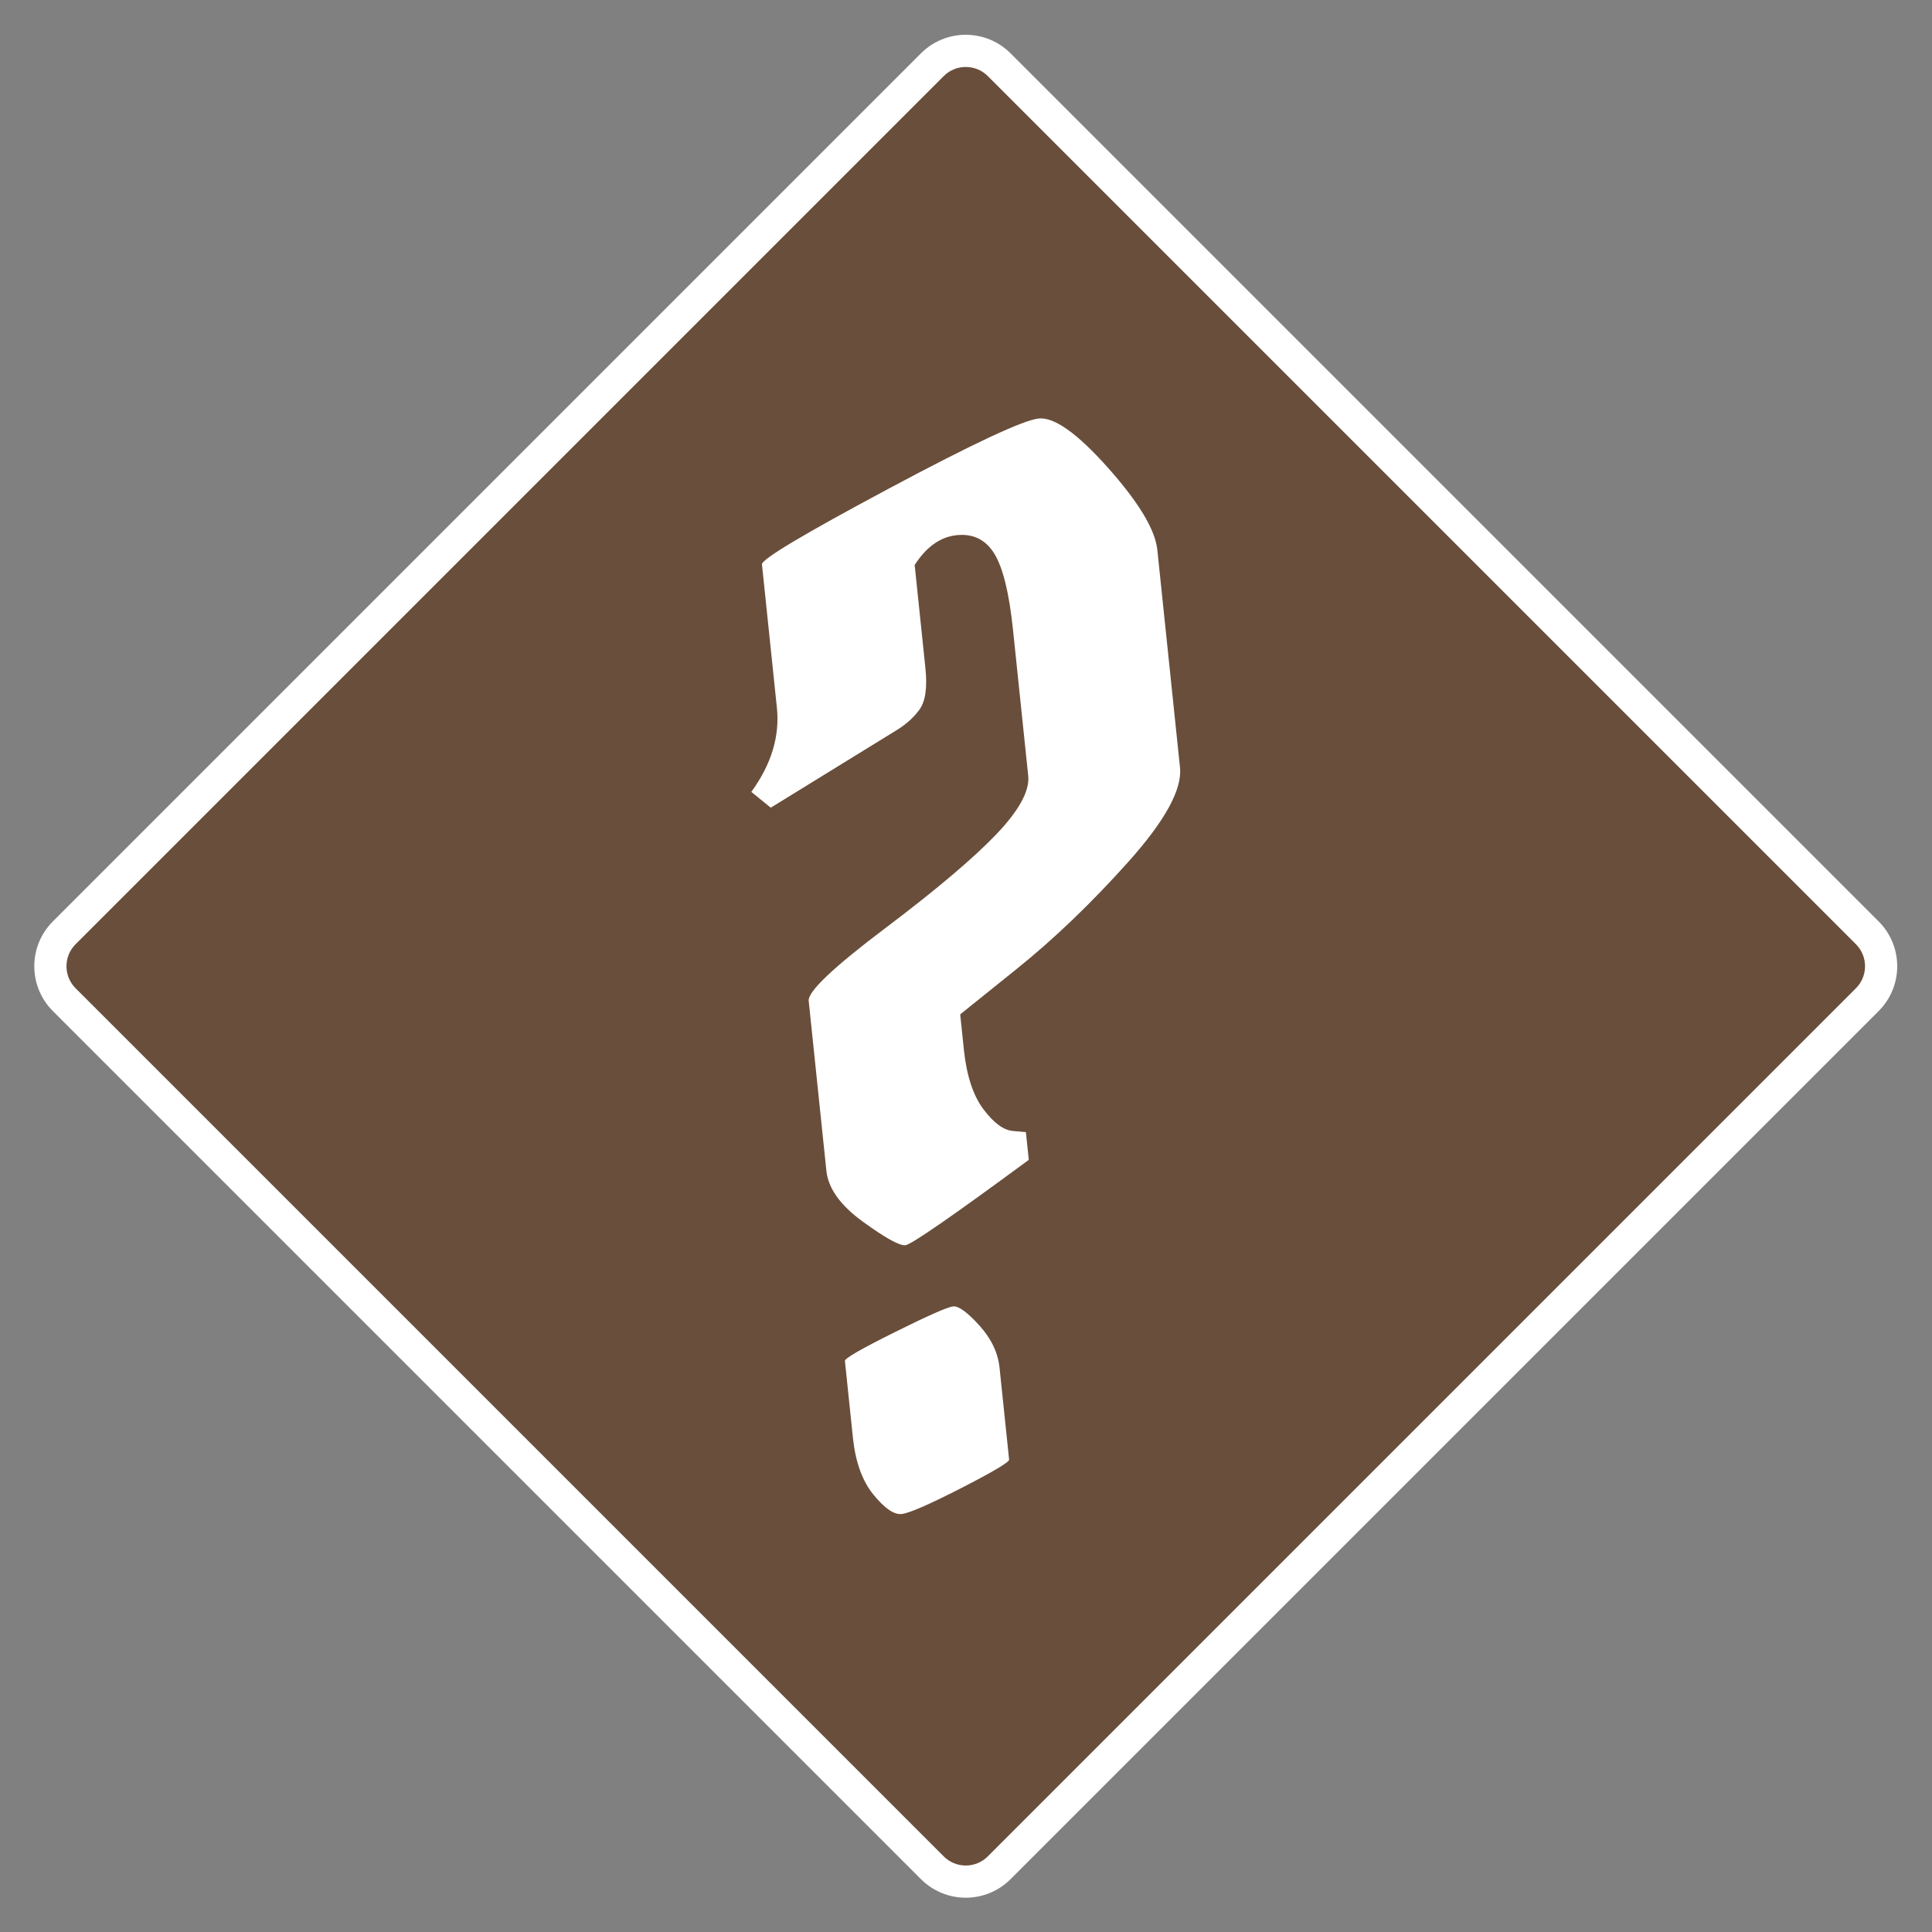 <?xml version="1.0" encoding="UTF-8" standalone="no"?>
<svg
   xmlns:dc="http://purl.org/dc/elements/1.1/"
   xmlns:cc="http://creativecommons.org/ns#"
   xmlns:rdf="http://www.w3.org/1999/02/22-rdf-syntax-ns#"
   xmlns:svg="http://www.w3.org/2000/svg"
   xmlns="http://www.w3.org/2000/svg"
   viewBox="0 0 800 800"
   height="800"
   width="800"
   xml:space="preserve"
   id="svg14829"
   version="1.1"><rect x="0" y="0" width="800" height="800" fill="#808080" stroke="none"/><defs
     id="defs14833"><clipPath
       id="clipPath14845"
       clipPathUnits="userSpaceOnUse"><path
         id="path14843"
         d="M 0,600 H 600 V 0 H 0 Z" /></clipPath></defs><g
     transform="matrix(1.333,0,0,-1.333,0,800)"
     id="g14837"><g
       id="g14839"><g
         clip-path="url(#clipPath14845)"
         id="g14841"><g
           transform="translate(300,15.652)"
           id="g14847"><path
             id="path14849"
             style="fill:#694e3b;fill-opacity:1;fill-rule:nonzero;stroke:none"
             d="m 0,0 c -3.921,0 -7.608,1.527 -10.381,4.3 l -269.667,269.666 c -5.724,5.724 -5.724,15.039 0,20.763 l 269.667,269.667 c 2.773,2.772 6.46,4.299 10.381,4.299 3.922,0 7.608,-1.527 10.382,-4.299 L 280.048,294.729 c 5.723,-5.724 5.723,-15.039 0,-20.763 L 10.382,4.3 C 7.608,1.527 3.922,0 0,0" /></g><g
           transform="translate(300,589.347)"
           id="g14851"><path
             id="path14853"
             style="fill:#ffffff;fill-opacity:1;fill-rule:nonzero;stroke:none"
             d="m 0,0 c -5.037,0 -10.074,-1.921 -13.917,-5.765 l -269.666,-269.666 c -7.687,-7.686 -7.687,-20.147 0,-27.834 l 269.666,-269.666 c 3.843,-3.842 8.88,-5.764 13.917,-5.764 5.037,0 10.073,1.922 13.917,5.764 l 269.666,269.666 c 7.687,7.687 7.687,20.148 0,27.834 L 13.917,-5.765 C 10.073,-1.921 5.037,0 0,0 m 0,-10 c 2.586,0 5.018,-1.007 6.846,-2.835 l 269.667,-269.667 c 1.828,-1.828 2.835,-4.26 2.835,-6.846 0,-2.586 -1.007,-5.016 -2.836,-6.845 L 6.846,-565.859 c -1.828,-1.829 -4.26,-2.836 -6.846,-2.836 -2.586,0 -5.017,1.007 -6.846,2.836 l -269.666,269.666 c -1.829,1.829 -2.836,4.259 -2.836,6.845 0,2.586 1.007,5.018 2.836,6.846 L -6.846,-12.835 C -5.017,-11.007 -2.586,-10 0,-10" /></g><g
           transform="translate(264.946,153.556)"
           id="g14855"><path
             id="path14857"
             style="fill:#ffffff;fill-opacity:1;fill-rule:nonzero;stroke:none"
             d="m 0,0 -2.483,23.845 c -0.081,0.782 5.073,3.751 15.468,8.921 10.391,5.164 16.435,7.836 18.132,8.012 1.693,0.176 4.398,-1.782 8.119,-5.871 3.718,-4.095 5.824,-8.482 6.313,-13.173 l 2.972,-28.536 c 0.082,-0.781 -4.885,-3.73 -14.883,-8.859 -10.006,-5.122 -16.178,-7.81 -18.524,-8.054 -2.345,-0.244 -5.259,1.762 -8.725,6.006 C 2.914,-13.458 0.787,-7.556 0,0 m 19.184,271.088 3.338,-32.054 c 0.624,-5.997 0.014,-10.272 -1.824,-12.834 -1.845,-2.563 -4.378,-4.804 -7.598,-6.719 l -38.619,-23.779 -6.042,4.902 c 6.222,8.552 8.872,17.255 7.949,26.117 l -4.641,44.563 c -0.163,1.564 12.915,9.378 39.245,23.449 26.324,14.066 41.897,21.355 46.722,21.857 4.819,0.502 12.001,-4.615 21.553,-15.339 9.545,-10.73 14.645,-19.219 15.296,-25.474 l 7.043,-67.625 c 0.707,-6.78 -4.665,-16.557 -16.109,-29.338 -11.448,-12.788 -23,-23.869 -34.669,-33.246 l -17.501,-14.072 1.14,-10.945 c 0.842,-8.08 2.868,-14.26 6.078,-18.531 3.212,-4.278 6.274,-6.527 9.199,-6.748 l 3.991,-0.374 0.896,-8.599 C 30.896,68.812 18.117,59.972 16.297,59.782 14.471,59.592 10.067,62.03 3.088,67.1 -3.898,72.165 -7.67,77.438 -8.239,82.911 l -5.496,52.773 c -0.299,2.864 7.548,10.331 23.548,22.406 15.993,12.069 27.558,21.837 34.684,29.296 7.127,7.46 10.445,13.535 9.957,18.225 l -4.723,45.345 c -1.194,11.464 -3.14,19.361 -5.827,23.694 -2.691,4.326 -6.576,6.23 -11.657,5.701 -5.082,-0.529 -9.44,-3.62 -13.063,-9.263" /></g></g></g></g></svg>